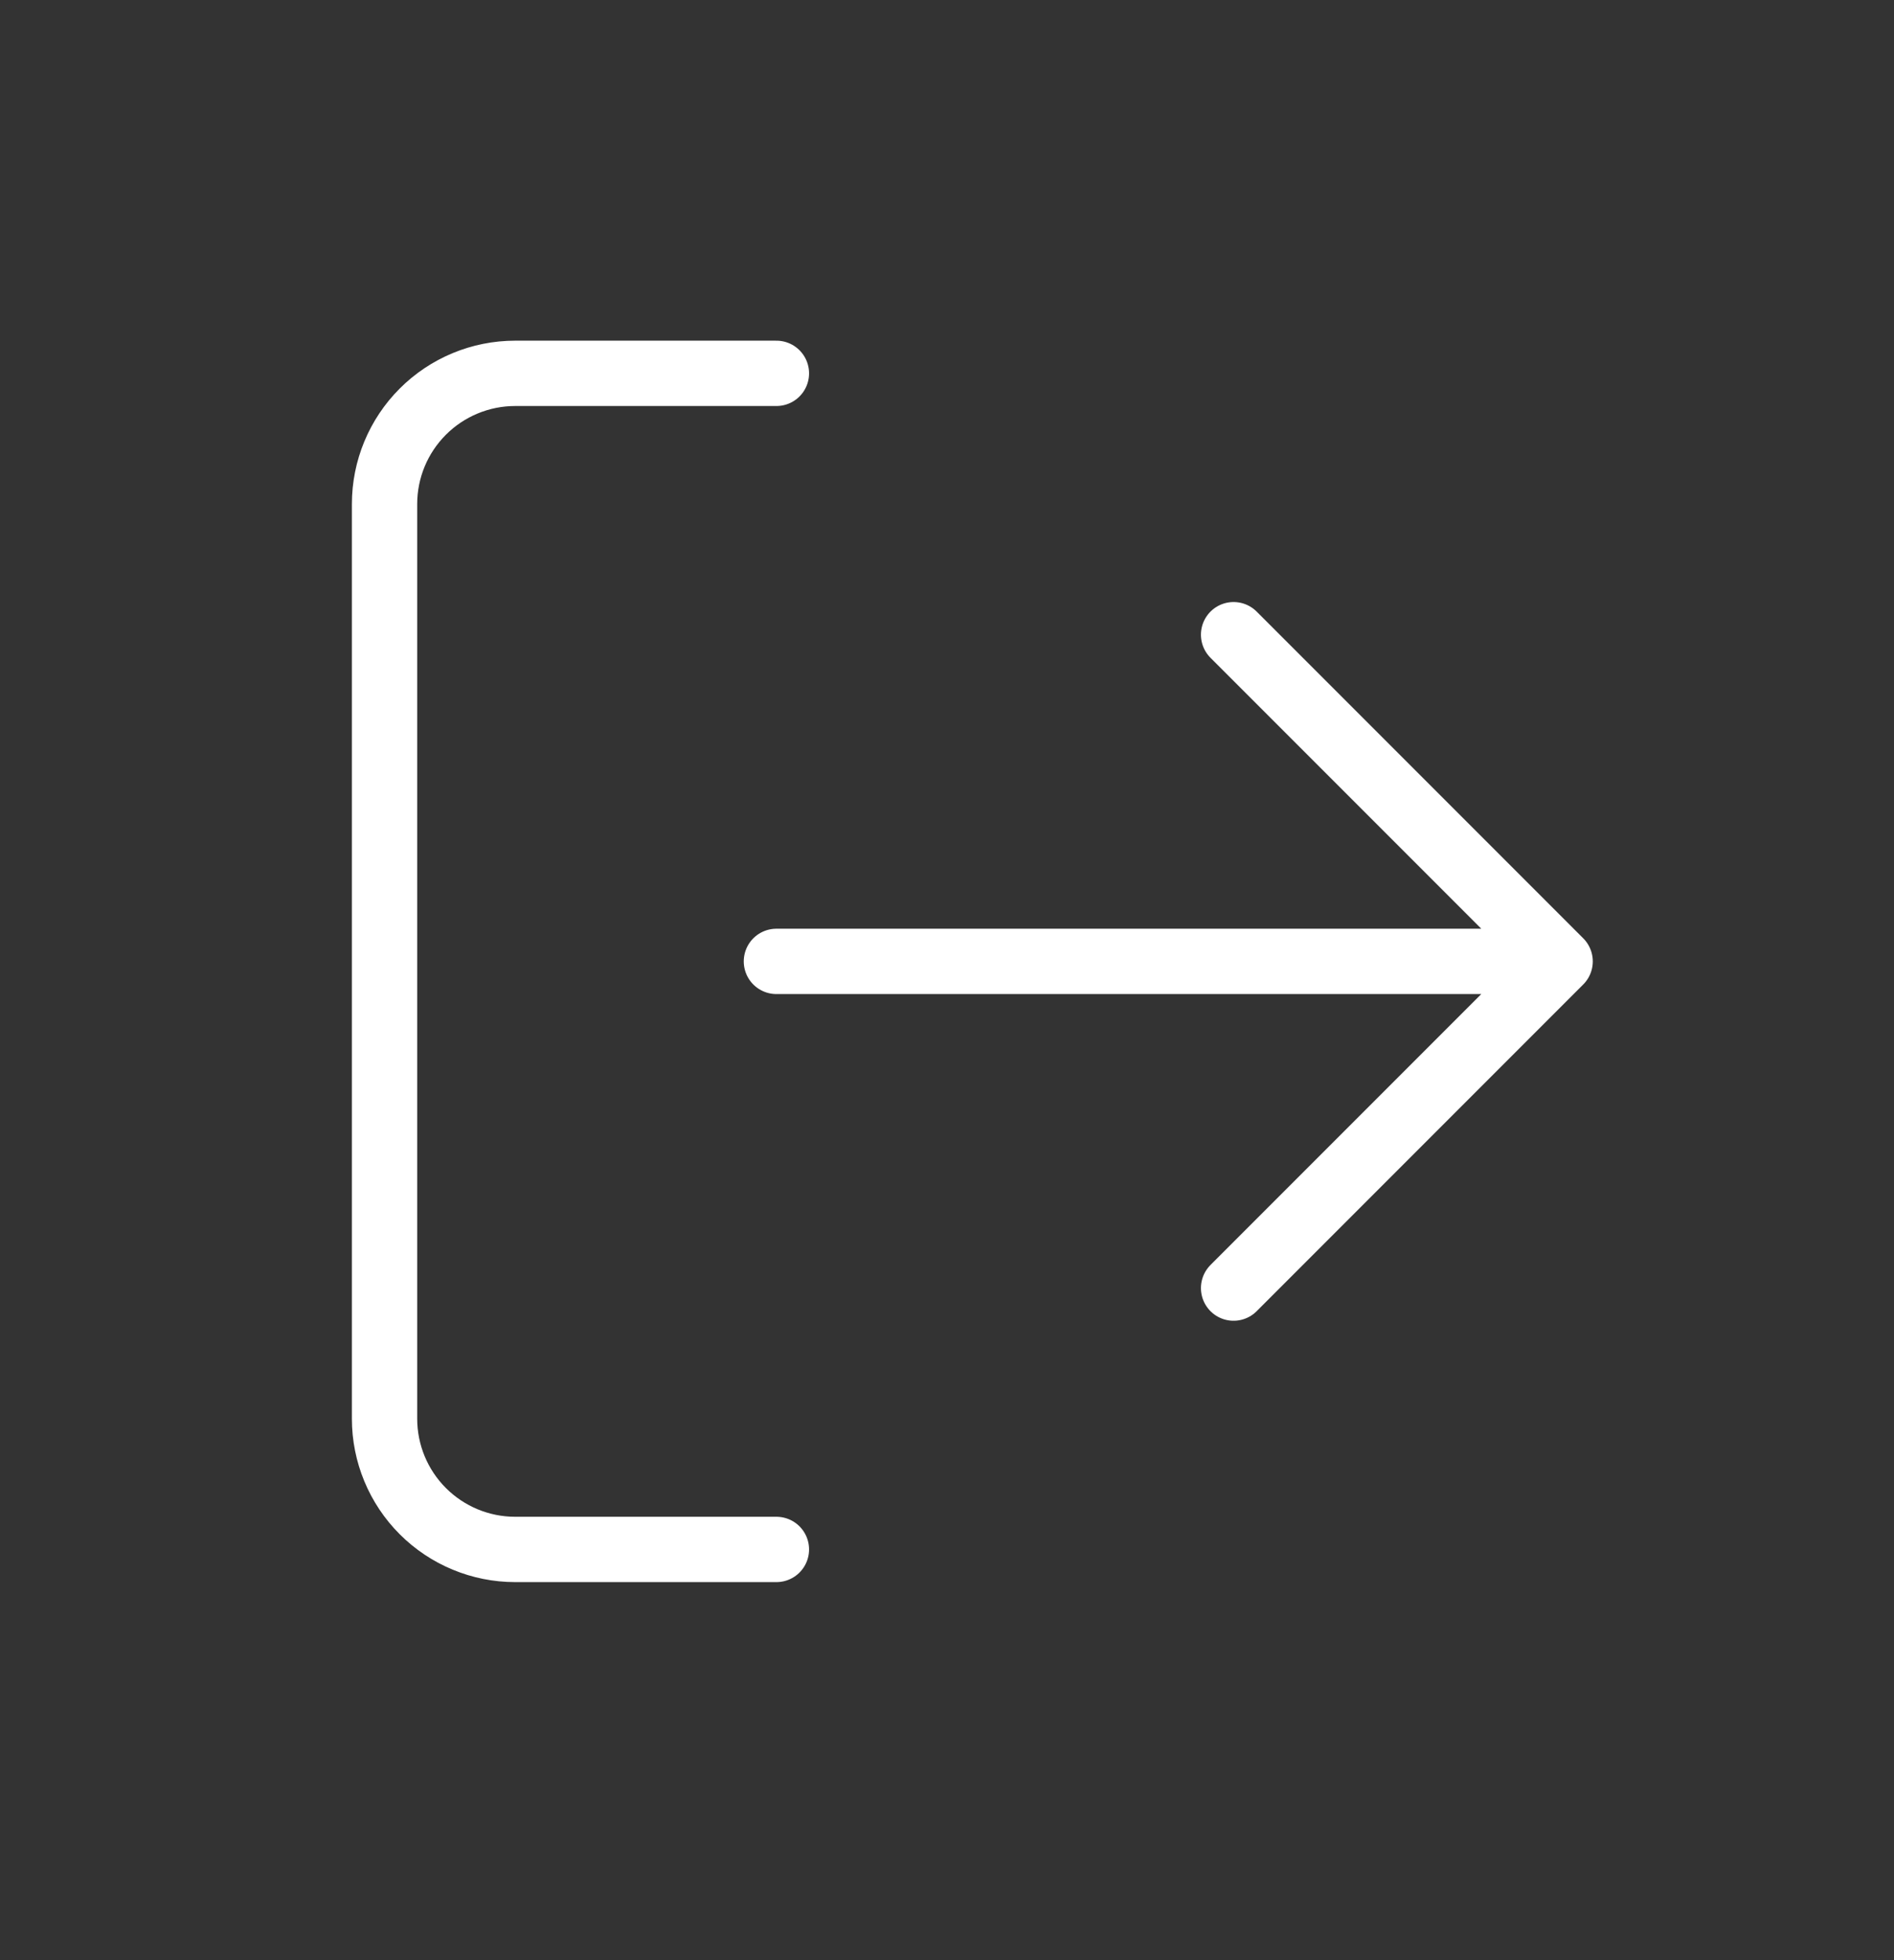 <svg width="29" height="30" viewBox="0 0 29 30" fill="none" xmlns="http://www.w3.org/2000/svg">
<rect x="0" y="0" width="29" height="30" fill="#333333" stroke="none"/>
<path d="M11.888 23.714H7.888C7.358 23.714 6.849 23.503 6.474 23.128C6.099 22.753 5.888 22.244 5.888 21.714V7.714C5.888 7.183 6.099 6.675 6.474 6.3C6.849 5.925 7.358 5.714 7.888 5.714H11.888M18.888 19.714L23.888 14.714M23.888 14.714L18.888 9.714M23.888 14.714H11.888" stroke="white" stroke-linecap="round" stroke-linejoin="round"/>
</svg>
